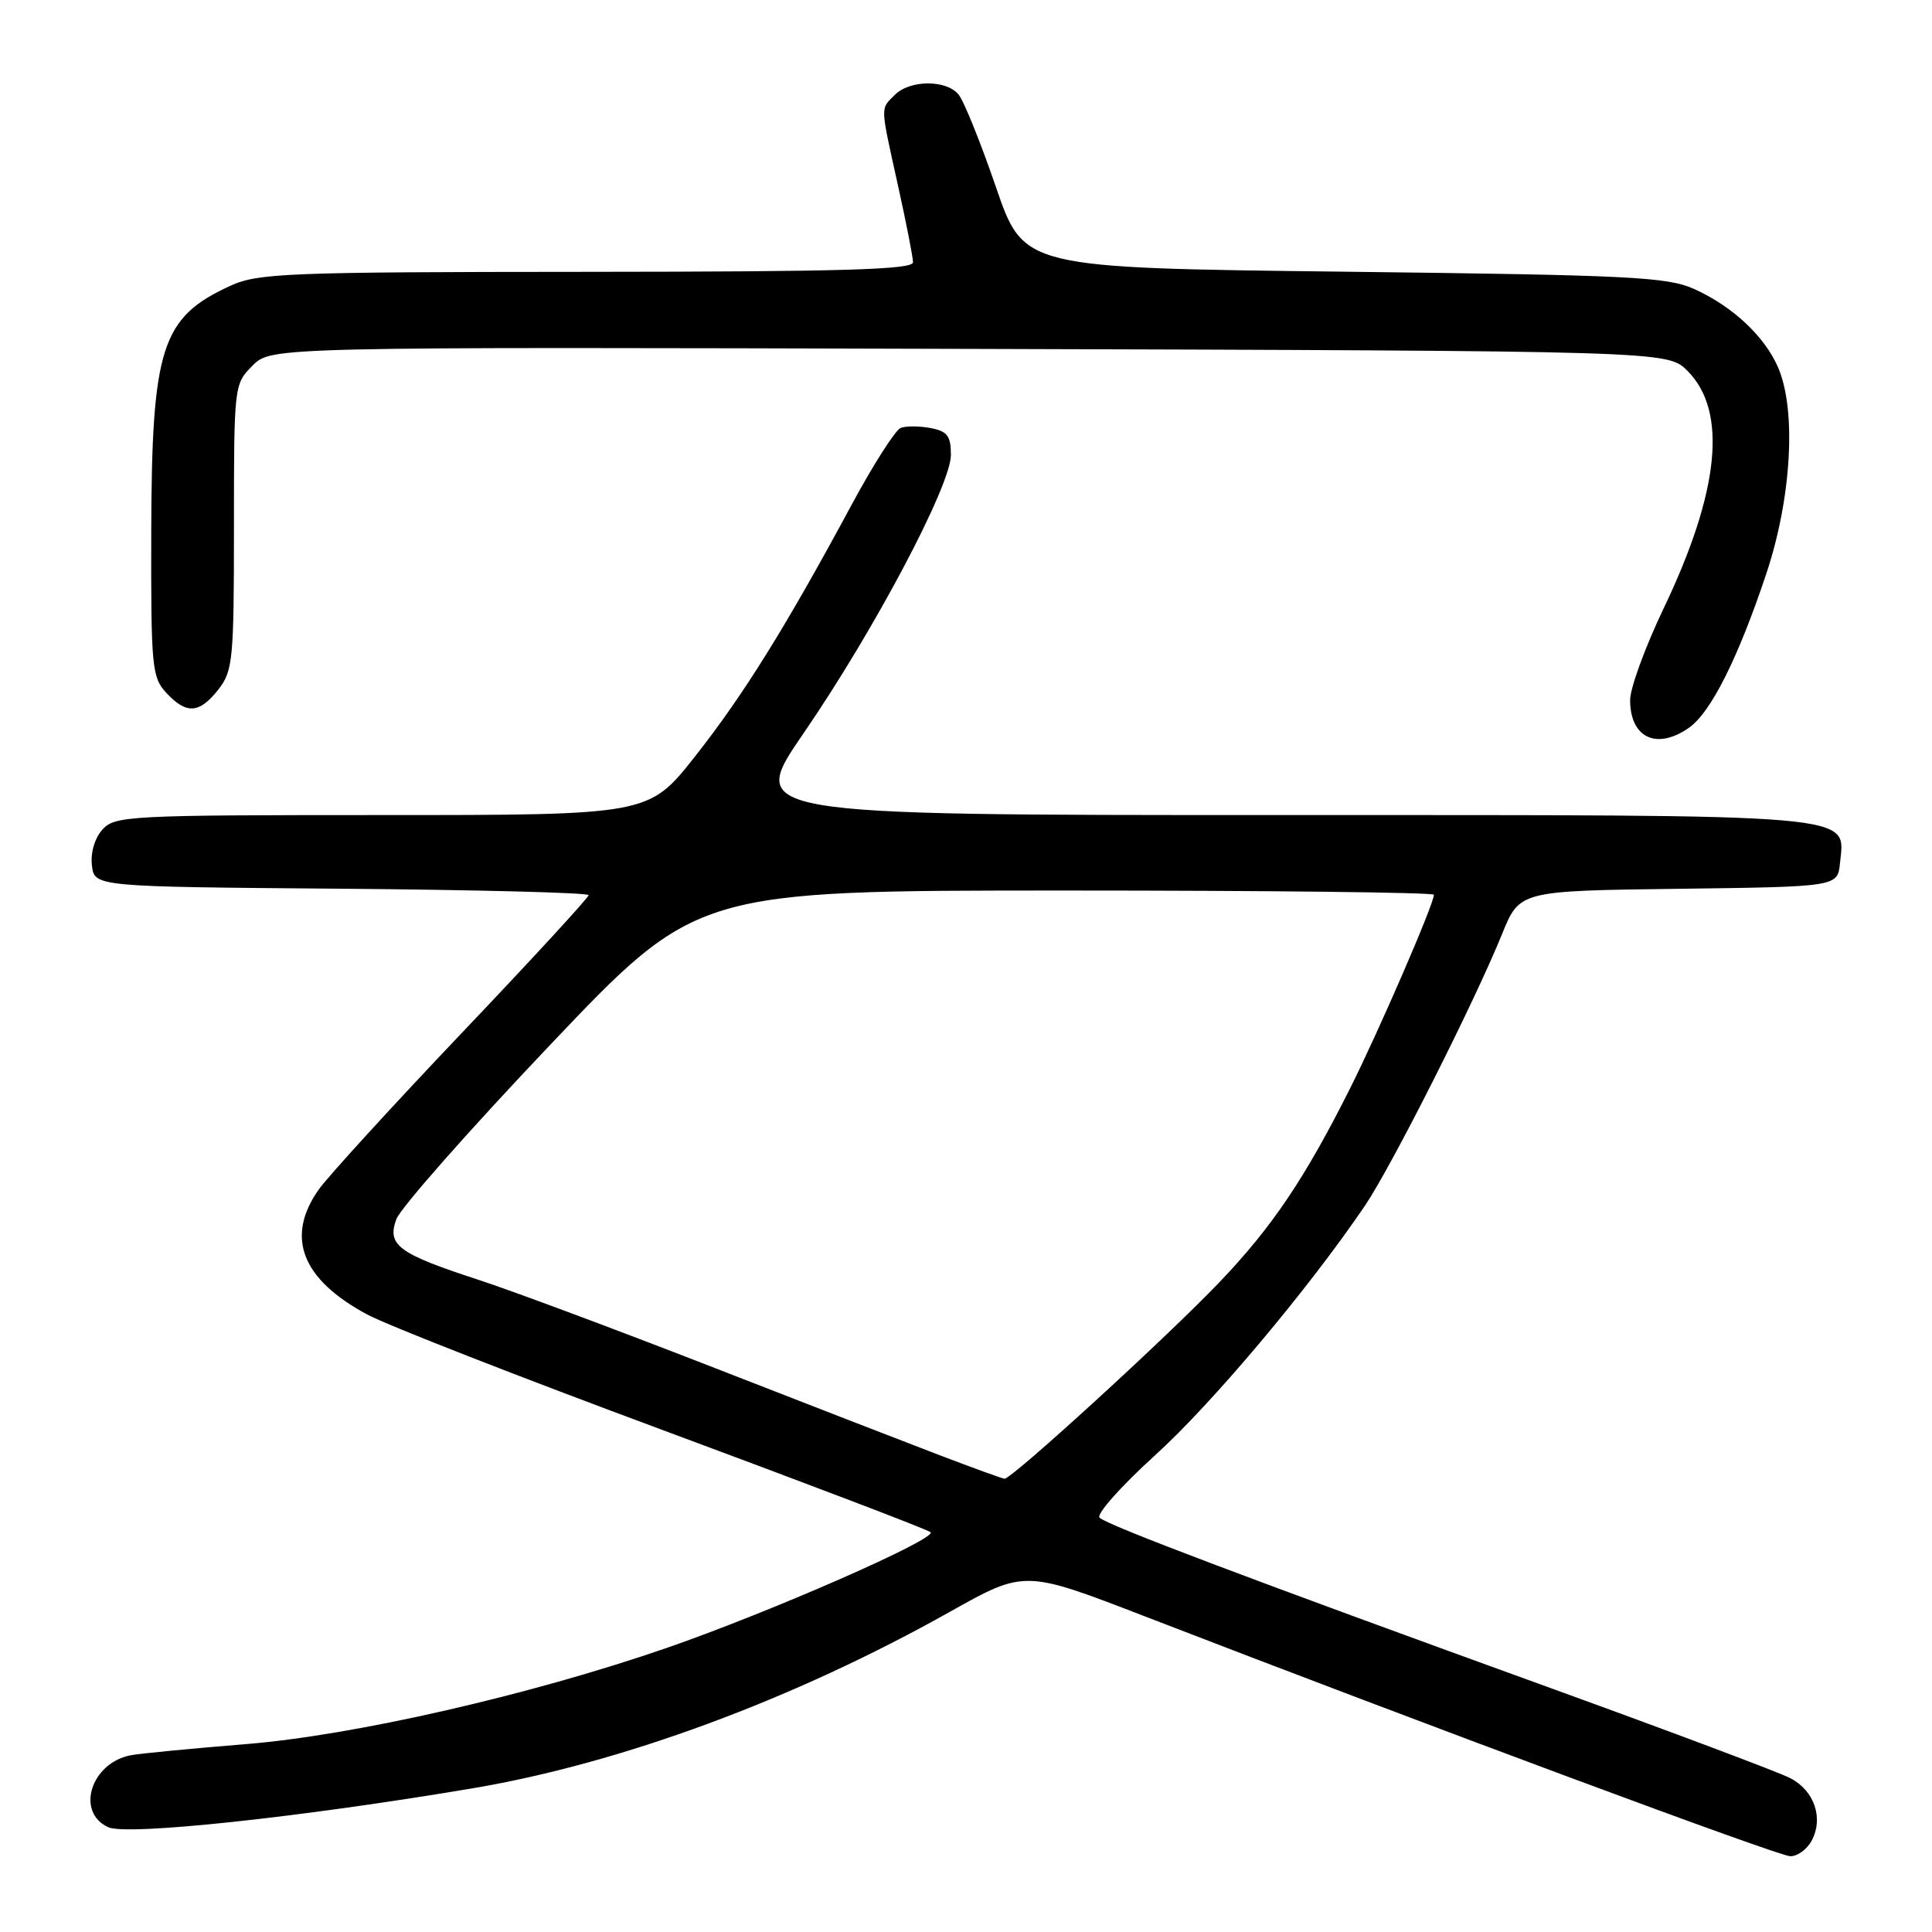 <?xml version="1.0" encoding="UTF-8" standalone="no"?>
<!DOCTYPE svg PUBLIC "-//W3C//DTD SVG 1.1//EN" "http://www.w3.org/Graphics/SVG/1.1/DTD/svg11.dtd" >
<svg xmlns="http://www.w3.org/2000/svg" xmlns:xlink="http://www.w3.org/1999/xlink" version="1.1" viewBox="0 0 256 256">
 <g >
 <path fill="currentColor"
d=" M 240.05 243.91 C 241.66 240.90 240.41 237.26 237.21 235.61 C 235.69 234.82 221.41 229.46 205.47 223.68 C 165.91 209.35 146.69 202.09 145.70 201.10 C 145.24 200.64 148.53 196.94 153.00 192.88 C 160.57 186.03 173.32 170.87 180.85 159.78 C 184.36 154.60 195.35 132.84 199.03 123.77 C 201.35 118.04 201.35 118.04 222.43 117.77 C 243.50 117.50 243.50 117.50 243.81 114.35 C 244.45 107.75 247.44 108.00 169.29 108.00 C 99.03 108.00 99.03 108.00 106.47 97.17 C 115.84 83.53 126.00 64.33 126.00 60.28 C 126.00 57.77 125.53 57.14 123.31 56.72 C 121.84 56.44 120.05 56.43 119.35 56.70 C 118.65 56.97 115.73 61.53 112.87 66.84 C 104.11 83.10 98.47 92.16 92.08 100.25 C 85.96 108.00 85.96 108.00 50.63 108.00 C 17.12 108.00 15.22 108.10 13.58 109.91 C 12.56 111.04 11.98 112.98 12.18 114.66 C 12.50 117.50 12.50 117.50 45.25 117.76 C 63.26 117.91 78.00 118.29 78.00 118.61 C 78.00 118.93 70.45 127.14 61.21 136.85 C 51.98 146.56 43.43 155.92 42.21 157.65 C 37.80 163.94 39.98 169.52 48.66 174.18 C 51.32 175.61 69.03 182.53 88.00 189.56 C 106.97 196.60 122.86 202.65 123.30 203.02 C 124.29 203.86 102.02 213.63 88.31 218.37 C 70.23 224.62 46.80 229.97 32.52 231.11 C 25.36 231.69 18.52 232.35 17.32 232.58 C 12.03 233.61 10.00 240.13 14.35 242.12 C 16.86 243.26 39.92 240.79 62.68 236.95 C 82.36 233.62 105.20 225.18 125.87 213.57 C 135.76 208.02 135.76 208.02 151.63 214.15 C 189.71 228.86 235.64 245.93 237.21 245.96 C 238.16 245.98 239.43 245.06 240.05 243.91 Z  M 223.80 96.43 C 226.69 94.41 230.29 87.25 234.02 76.09 C 237.38 66.08 238.06 54.41 235.62 48.72 C 233.86 44.60 229.58 40.59 224.50 38.30 C 220.91 36.69 216.14 36.45 178.07 36.00 C 135.64 35.50 135.64 35.50 131.96 24.77 C 129.93 18.86 127.71 13.35 127.01 12.52 C 125.37 10.54 120.57 10.57 118.57 12.57 C 116.63 14.51 116.61 13.81 118.98 24.55 C 120.07 29.47 120.97 34.06 120.98 34.75 C 121.00 35.73 111.68 36.00 77.75 36.02 C 37.93 36.04 34.18 36.19 30.50 37.88 C 21.37 42.07 20.10 46.04 20.04 70.56 C 20.00 88.40 20.13 89.76 22.04 91.81 C 24.71 94.68 26.40 94.57 28.93 91.37 C 30.86 88.91 31.00 87.44 31.00 69.82 C 31.00 51.04 31.02 50.89 33.47 48.44 C 35.94 45.97 35.94 45.97 128.45 46.23 C 220.95 46.50 220.95 46.50 223.59 49.13 C 228.94 54.48 227.87 65.11 220.40 80.70 C 217.98 85.77 216.00 91.19 216.00 92.75 C 216.00 97.77 219.51 99.43 223.80 96.43 Z  M 124.50 192.82 C 120.10 191.14 106.38 185.82 94.00 180.99 C 81.62 176.17 67.85 171.03 63.39 169.58 C 52.76 166.11 51.25 164.99 52.52 161.54 C 53.06 160.08 62.23 149.68 72.91 138.44 C 92.32 118.00 92.32 118.00 141.16 118.00 C 168.02 118.00 190.00 118.25 190.00 118.56 C 190.00 119.78 182.70 136.64 178.84 144.32 C 172.91 156.13 168.56 162.59 161.62 169.86 C 154.73 177.09 134.01 196.03 133.10 195.94 C 132.77 195.90 128.90 194.50 124.50 192.82 Z "/>
</g>
</svg>